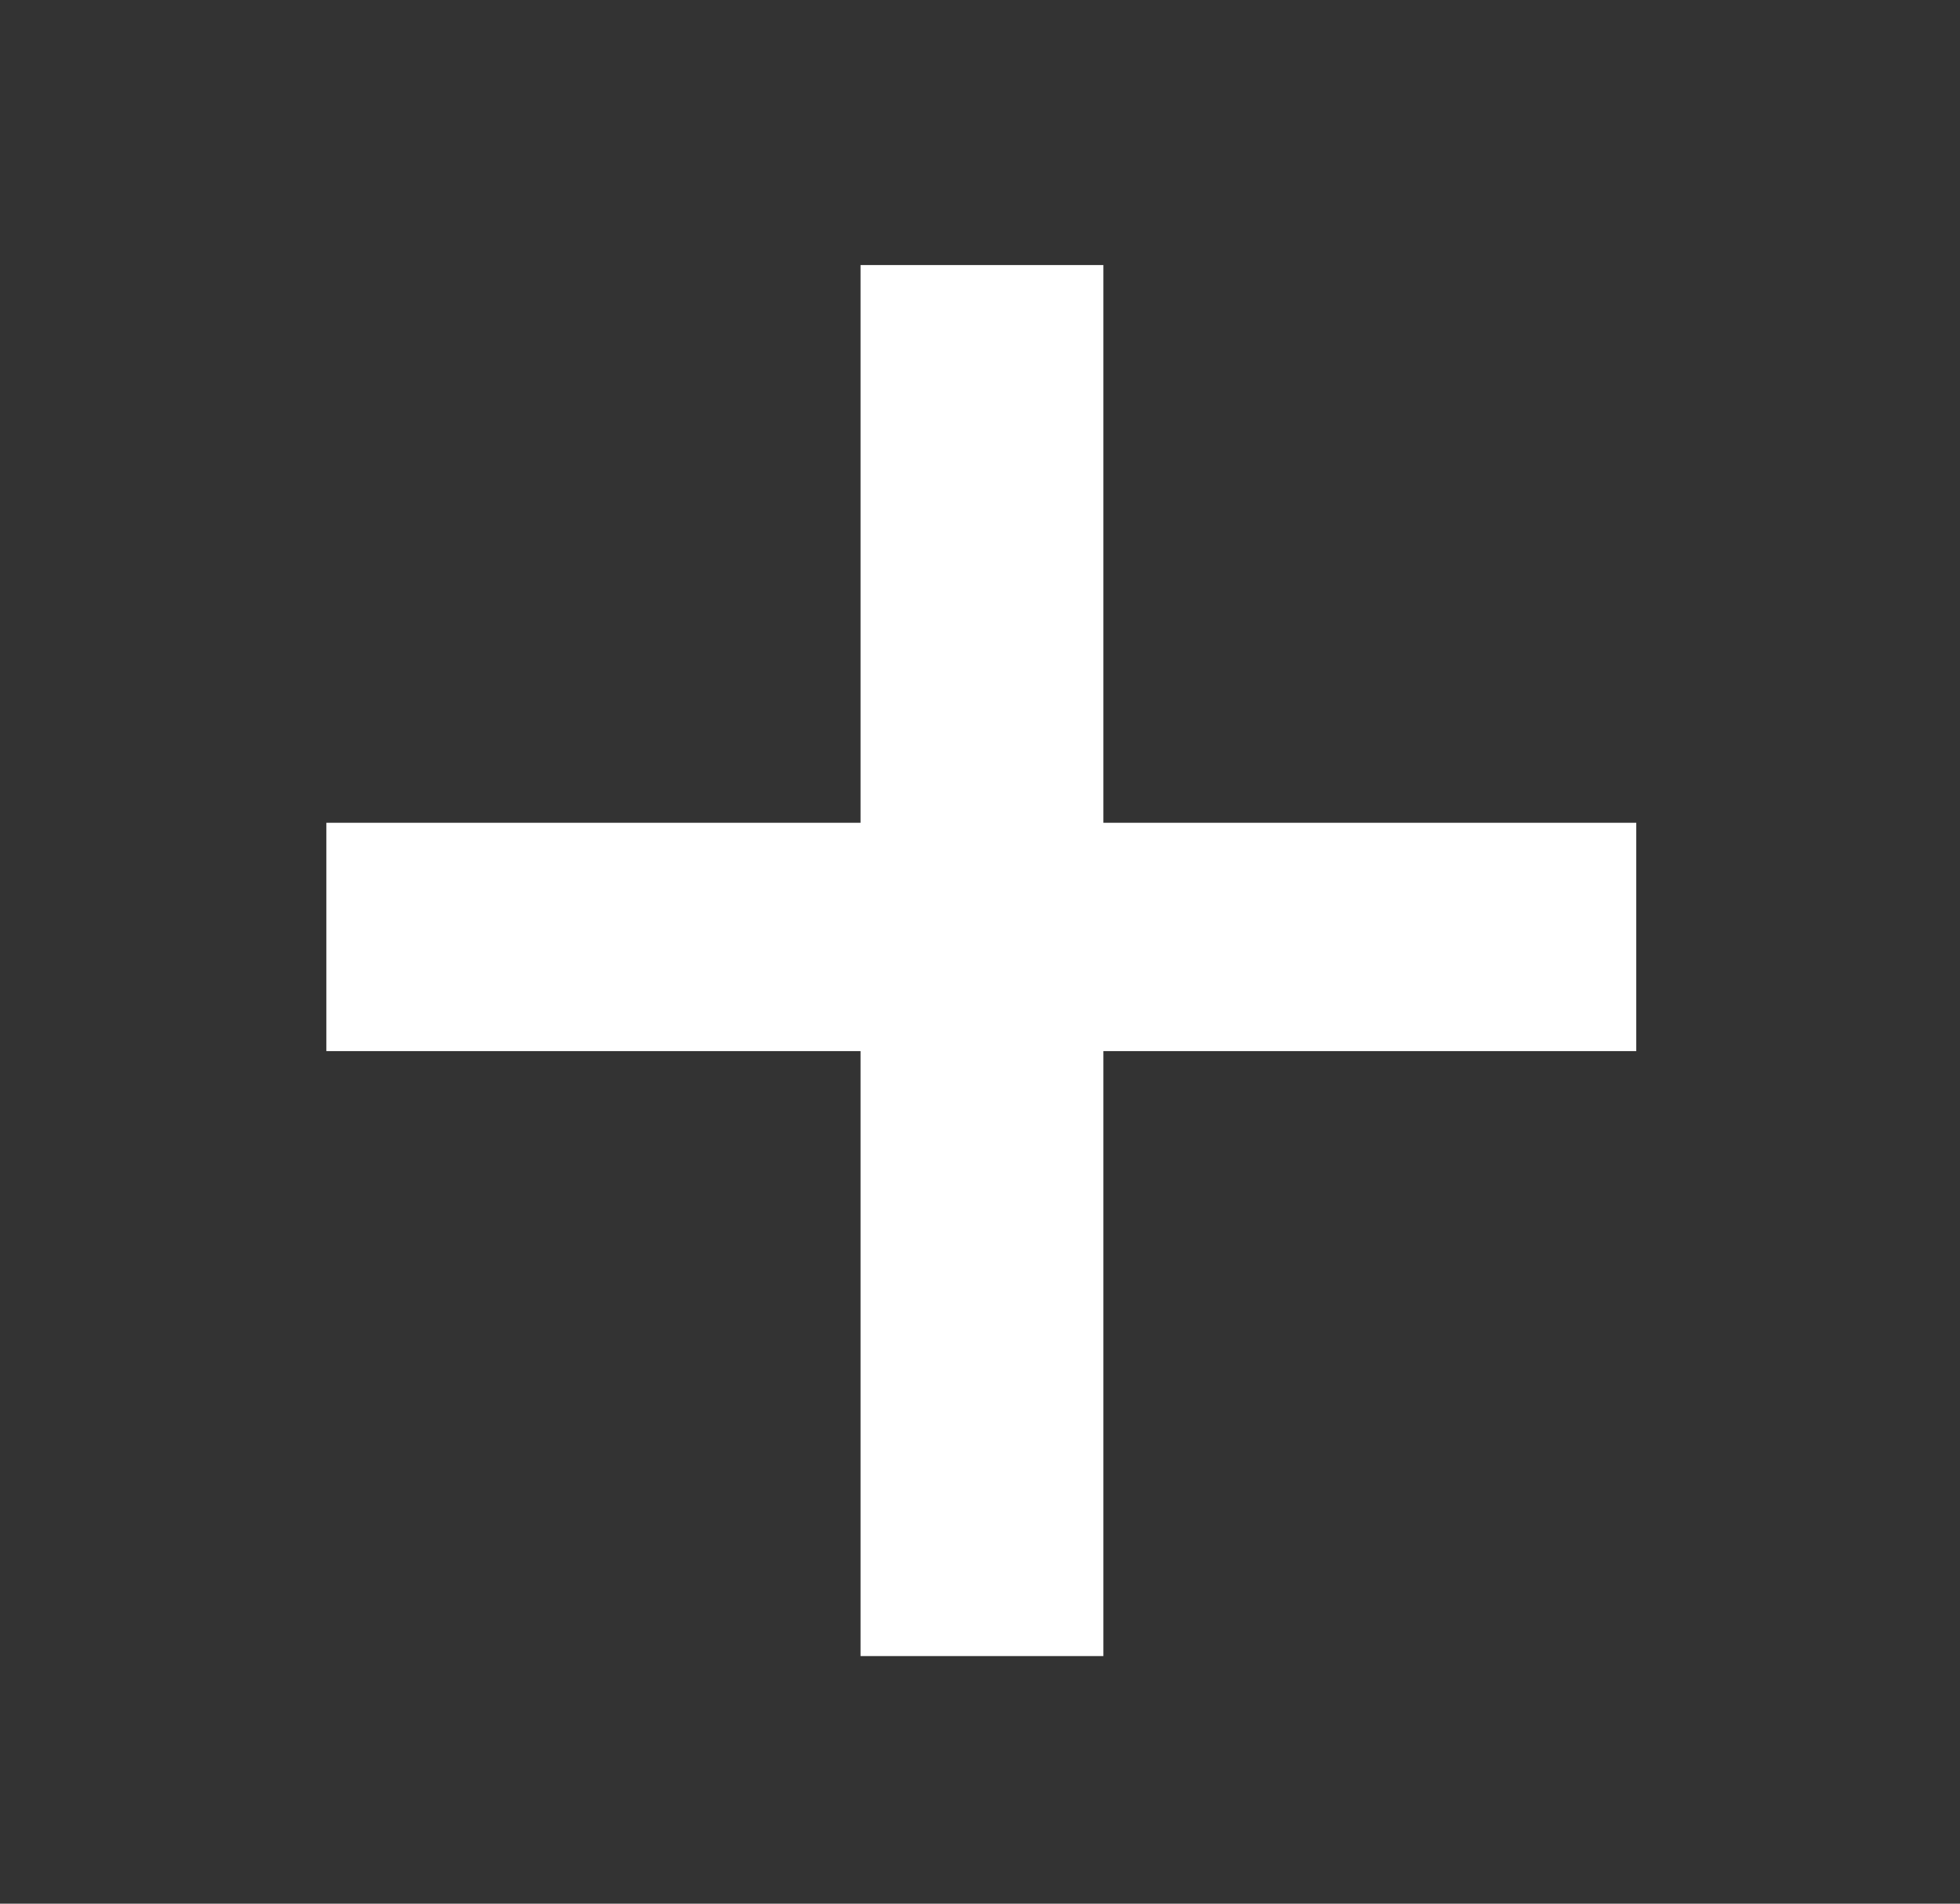 <svg width="35" height="34" viewBox="0 0 35 34" fill="none" xmlns="http://www.w3.org/2000/svg">
<rect x="0" y="0" width="35" height="34" fill="#333333" stroke="none"/>
<path d="M29.219 14.695V18.773H5.828V14.695H29.219ZM19.703 4.734V29.578H15.367V4.734H19.703Z" fill="white"/>
</svg>
